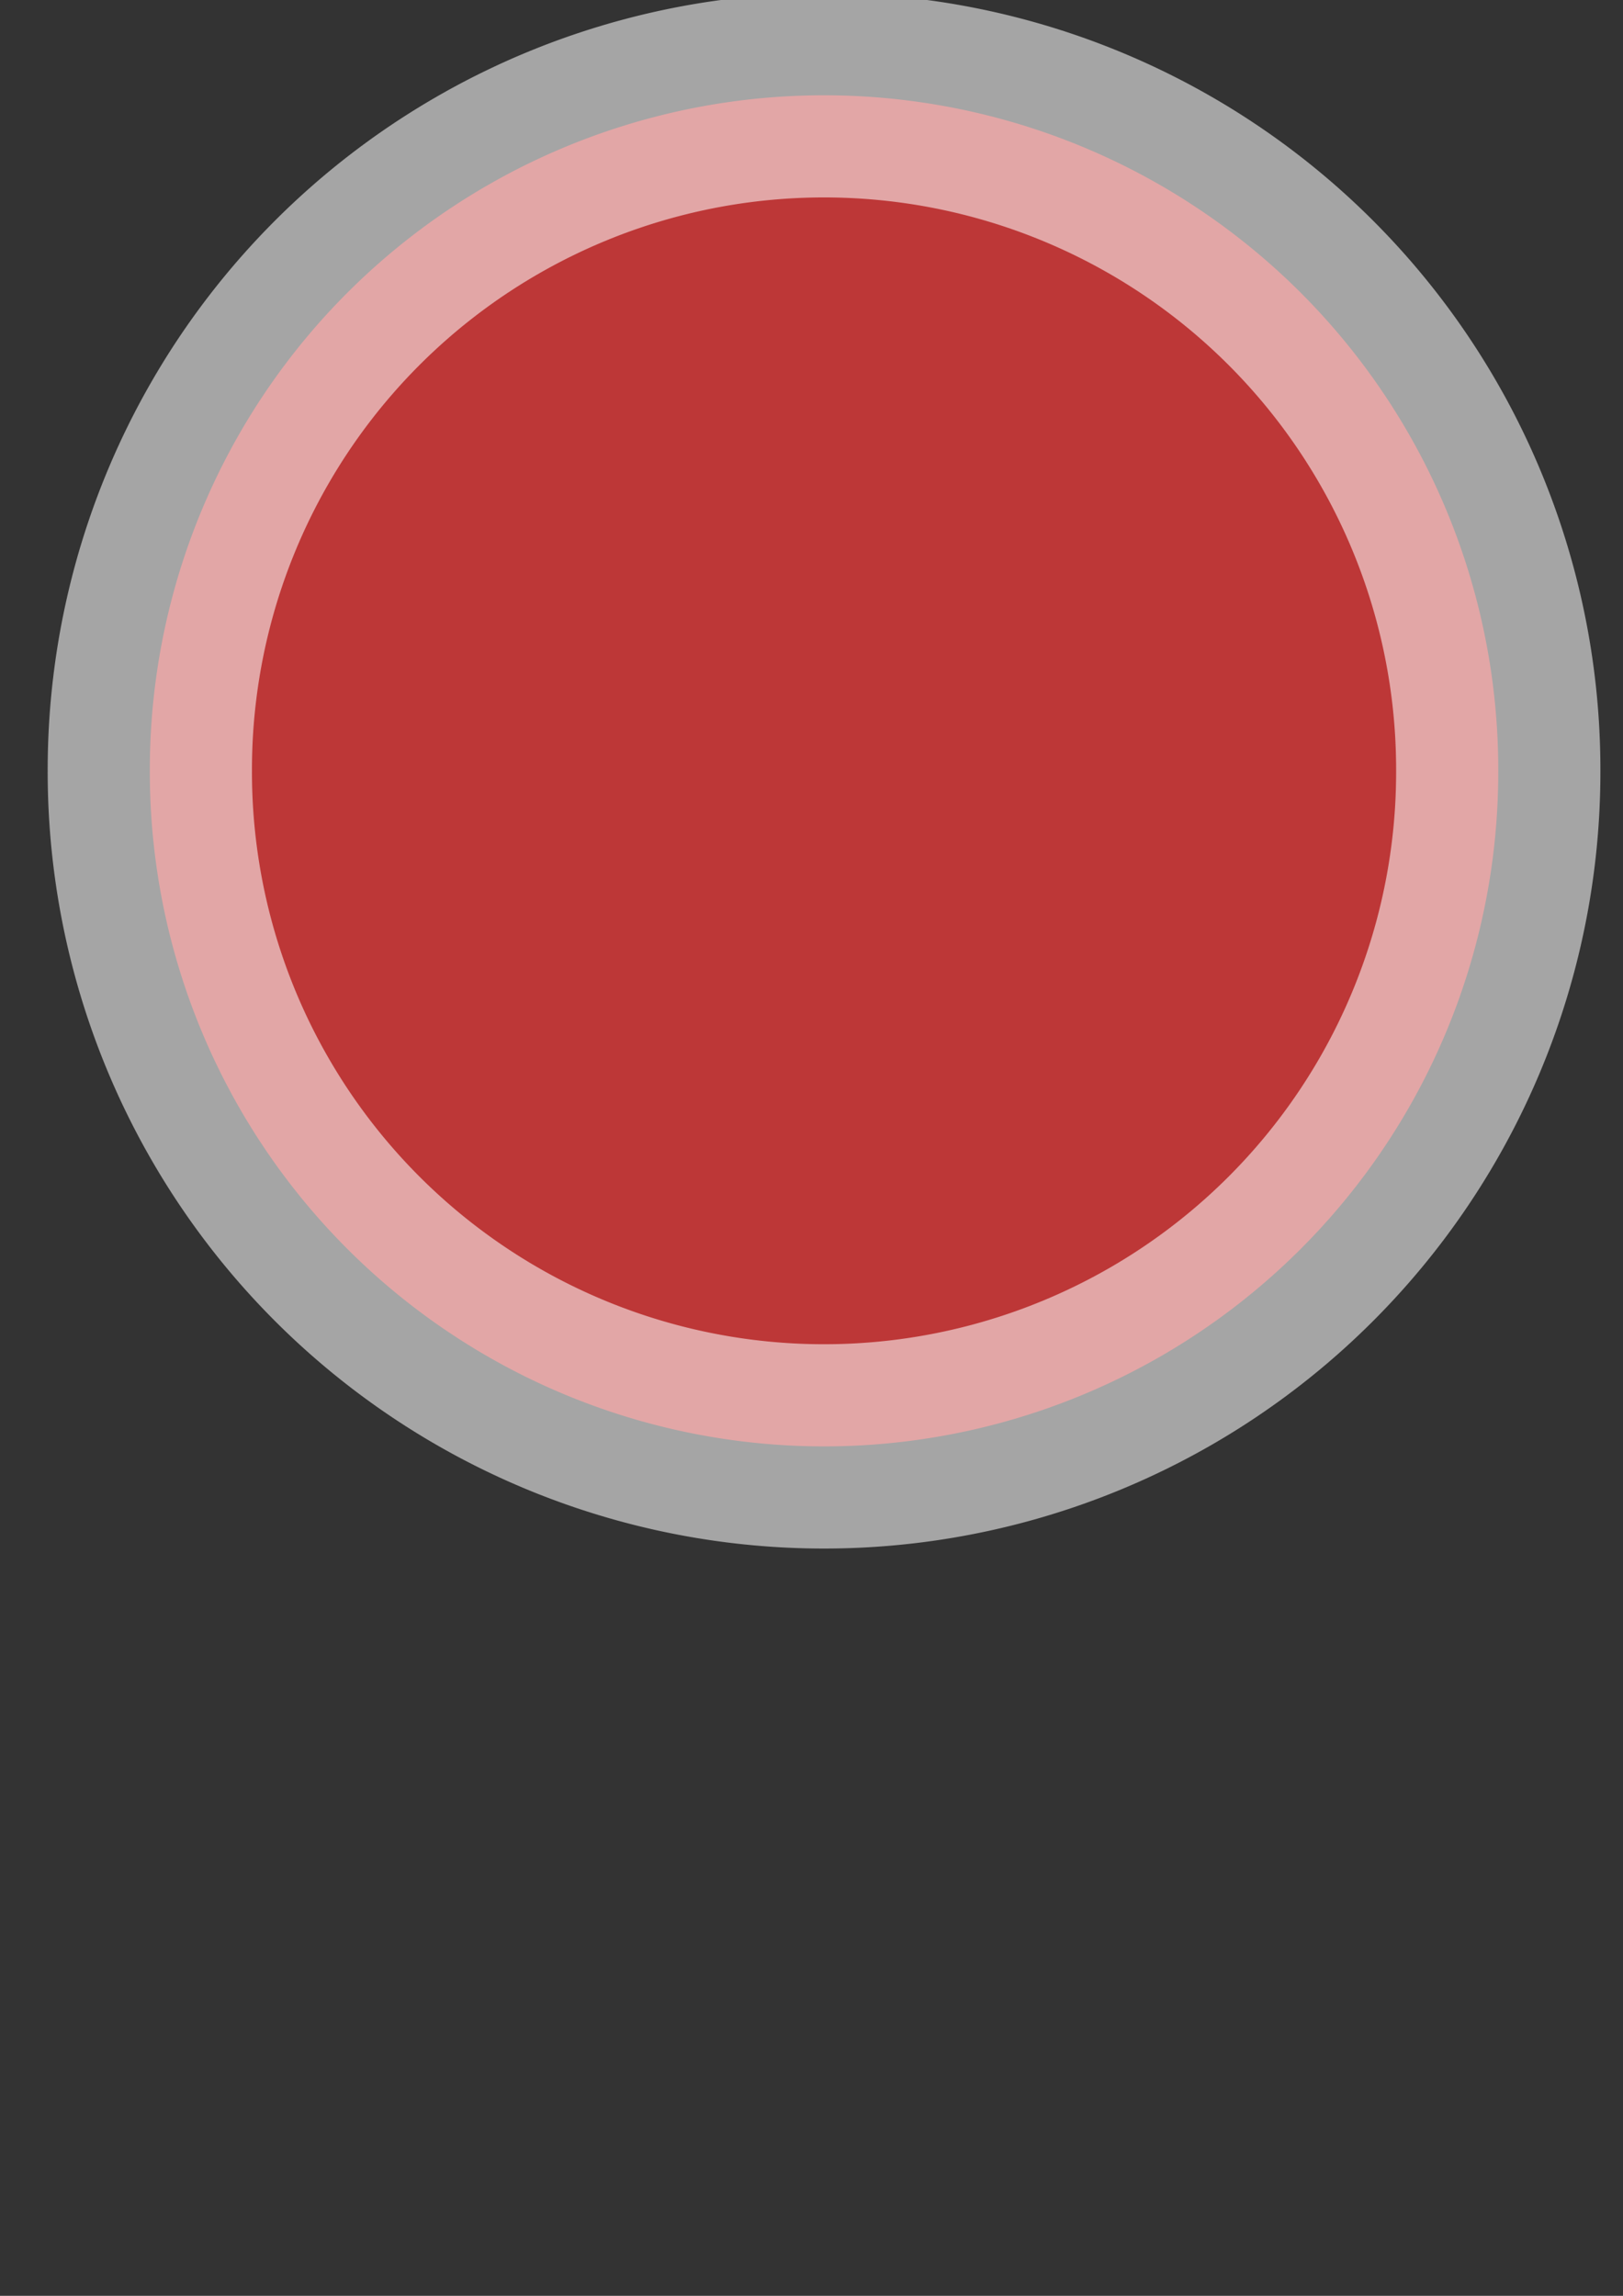 <?xml version="1.0" encoding="UTF-8" standalone="no"?>
<!-- Created with Inkscape (http://www.inkscape.org/) -->

<svg
   xmlns:dc="http://purl.org/dc/elements/1.1/"
   xmlns:cc="http://creativecommons.org/ns#"
   xmlns:rdf="http://www.w3.org/1999/02/22-rdf-syntax-ns#"
   xmlns:svg="http://www.w3.org/2000/svg"
   xmlns="http://www.w3.org/2000/svg"
   xmlns:sodipodi="http://sodipodi.sourceforge.net/DTD/sodipodi-0.dtd"
   xmlns:inkscape="http://www.inkscape.org/namespaces/inkscape"
   width="744.094"
   height="1052.362"
   id="svg2"
   version="1.1"
   inkscape:version="0.48.4 r9939"
   sodipodi:docname="select-stations-layer-selected.svg">
  <rect width="100%" height="100%" fill="#333333" stroke="none"/>
  <defs
     id="defs4" />
  <sodipodi:namedview
     id="base"
     pagecolor="#ffffff"
     bordercolor="#666666"
     borderopacity="1.0"
     inkscape:pageopacity="0.0"
     inkscape:pageshadow="2"
     inkscape:zoom="0.49497475"
     inkscape:cx="160.07288"
     inkscape:cy="556.37875"
     inkscape:document-units="px"
     inkscape:current-layer="layer1"
     showgrid="false"
     inkscape:window-width="1366"
     inkscape:window-height="744"
     inkscape:window-x="0"
     inkscape:window-y="24"
     inkscape:window-maximized="1" />
  <g
     inkscape:label="Layer 1"
     inkscape:groupmode="layer"
     id="layer1">
    <path
       sodipodi:type="arc"
       style="fill:#bd3737;fill-opacity:1;stroke:#ffffff;stroke-width:93.65;stroke-linecap:round;stroke-linejoin:round;stroke-miterlimit:4;stroke-opacity:0.557;stroke-dasharray:none;stroke-dashoffset:0"
       id="path3855"
       sodipodi:cx="309.10669"
       sodipodi:cy="314.95084"
       sodipodi:rx="309.10669"
       sodipodi:ry="309.10669"
       d="m 618.213,314.951 a 309.107,309.107 0 1 1 -618.213,0 309.107,309.107 0 1 1 618.213,0 z"
       transform="translate(68.69,38.386)" />
  </g>
</svg>
